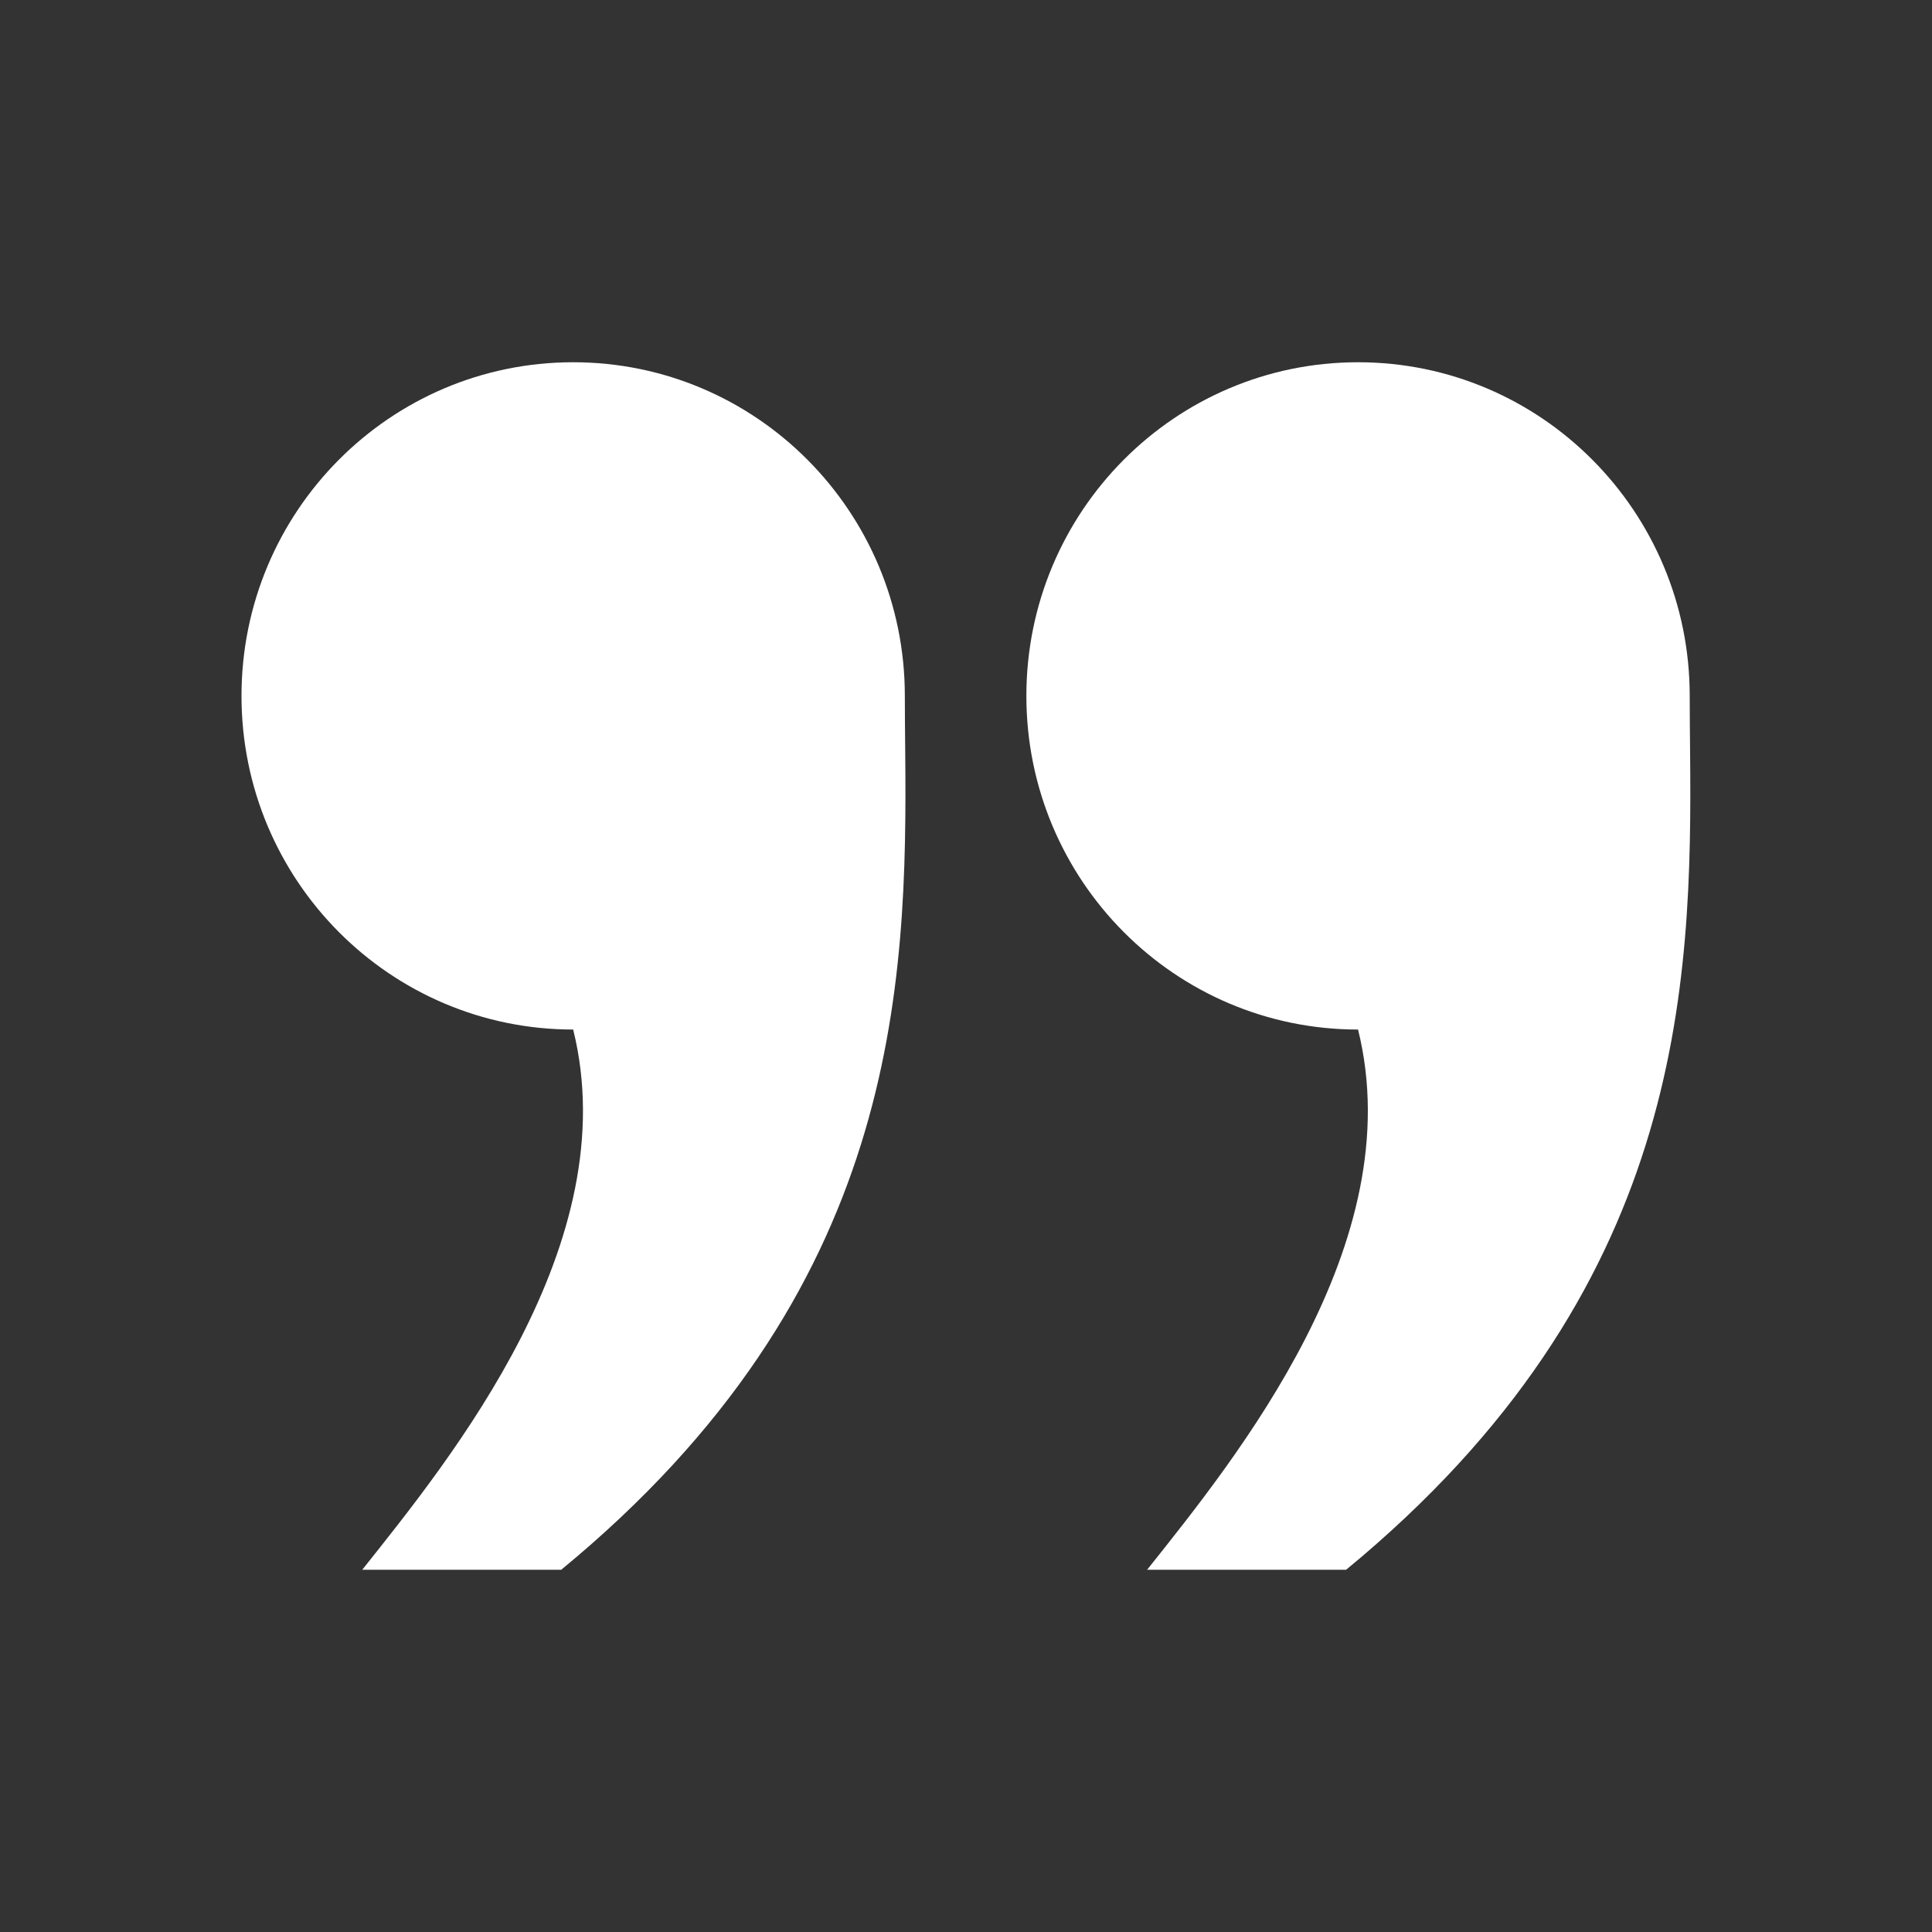<svg width="64" height="64" viewBox="0 0 64 64" fill="none" xmlns="http://www.w3.org/2000/svg">
<rect x="0" y="0" width="64" height="64" fill="#333333" stroke="none"/>
<path d="M29.974 23.053C29.974 16.948 25.055 12 18.987 12C12.919 12 8 16.948 8 23.053C8 29.157 12.919 34.105 18.987 34.105C20.745 41.179 14.93 48.316 12 52H18.592C29.789 42.784 30.064 32.722 29.986 24.846C29.98 24.221 29.974 23.622 29.974 23.053Z" fill="white"/>
<path d="M55.974 23.053C55.974 16.948 51.055 12 44.987 12C38.919 12 34 16.948 34 23.053C34 29.157 38.919 34.105 44.987 34.105C46.745 41.179 40.93 48.316 38 52H44.592C55.789 42.784 56.064 32.722 55.986 24.846V24.84C55.98 24.217 55.974 23.62 55.974 23.053Z" fill="white"/>
</svg>
